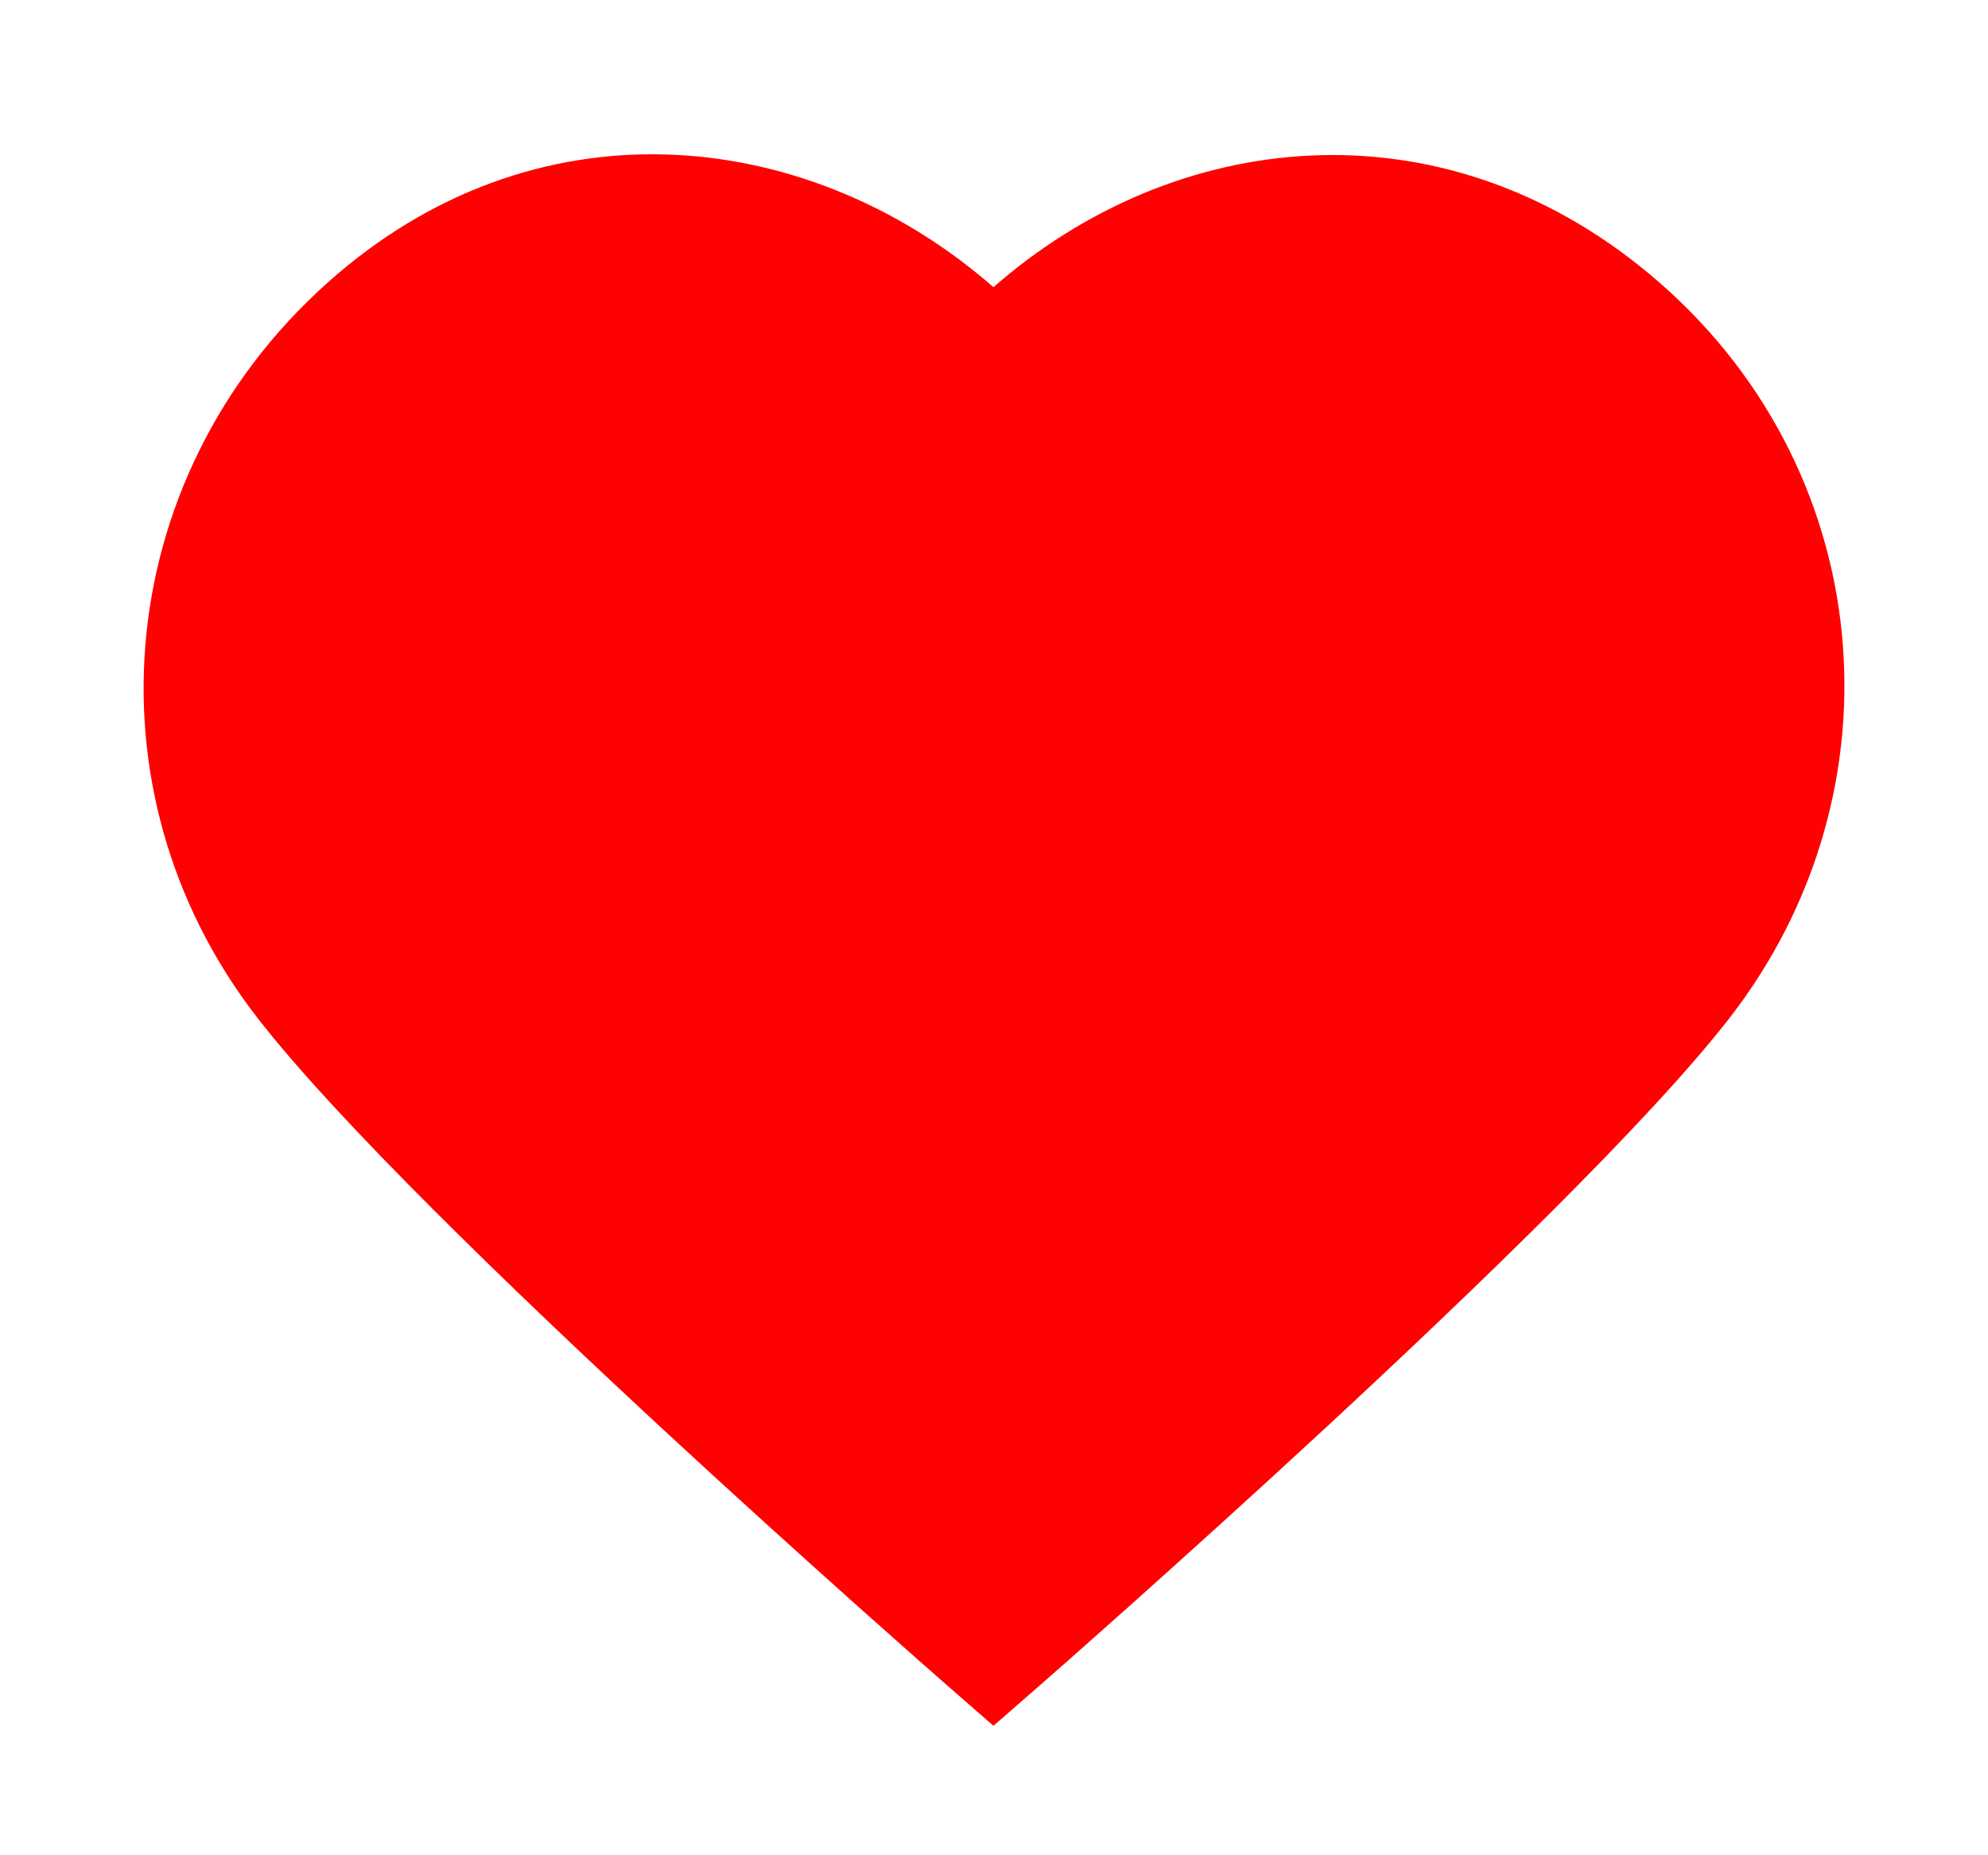 <svg width="15" height="14" viewBox="0 0 15 14" fill="none" xmlns="http://www.w3.org/2000/svg">
<path fill-rule="evenodd" clip-rule="evenodd" d="M7.496 2.167C6.131 0.974 4.112 0.73 2.545 2.069C0.849 3.518 0.603 5.958 1.944 7.683C2.552 8.466 3.863 9.73 4.984 10.769C5.552 11.295 6.084 11.774 6.473 12.122C6.668 12.296 6.828 12.437 6.938 12.535C6.994 12.584 7.037 12.622 7.067 12.648L7.111 12.687L7.112 12.688C7.112 12.688 7.112 12.688 7.496 12.248L7.112 12.688L7.496 13.023L7.88 12.688L7.496 12.248C7.88 12.688 7.88 12.688 7.88 12.688L7.925 12.648C7.955 12.622 7.998 12.584 8.054 12.535C8.164 12.437 8.324 12.296 8.519 12.122C8.908 11.774 9.44 11.295 10.008 10.769C11.129 9.73 12.44 8.466 13.049 7.683C14.384 5.965 14.176 3.506 12.441 2.064C10.856 0.747 8.859 0.973 7.496 2.167Z" fill="#FF0101"/>
</svg>
